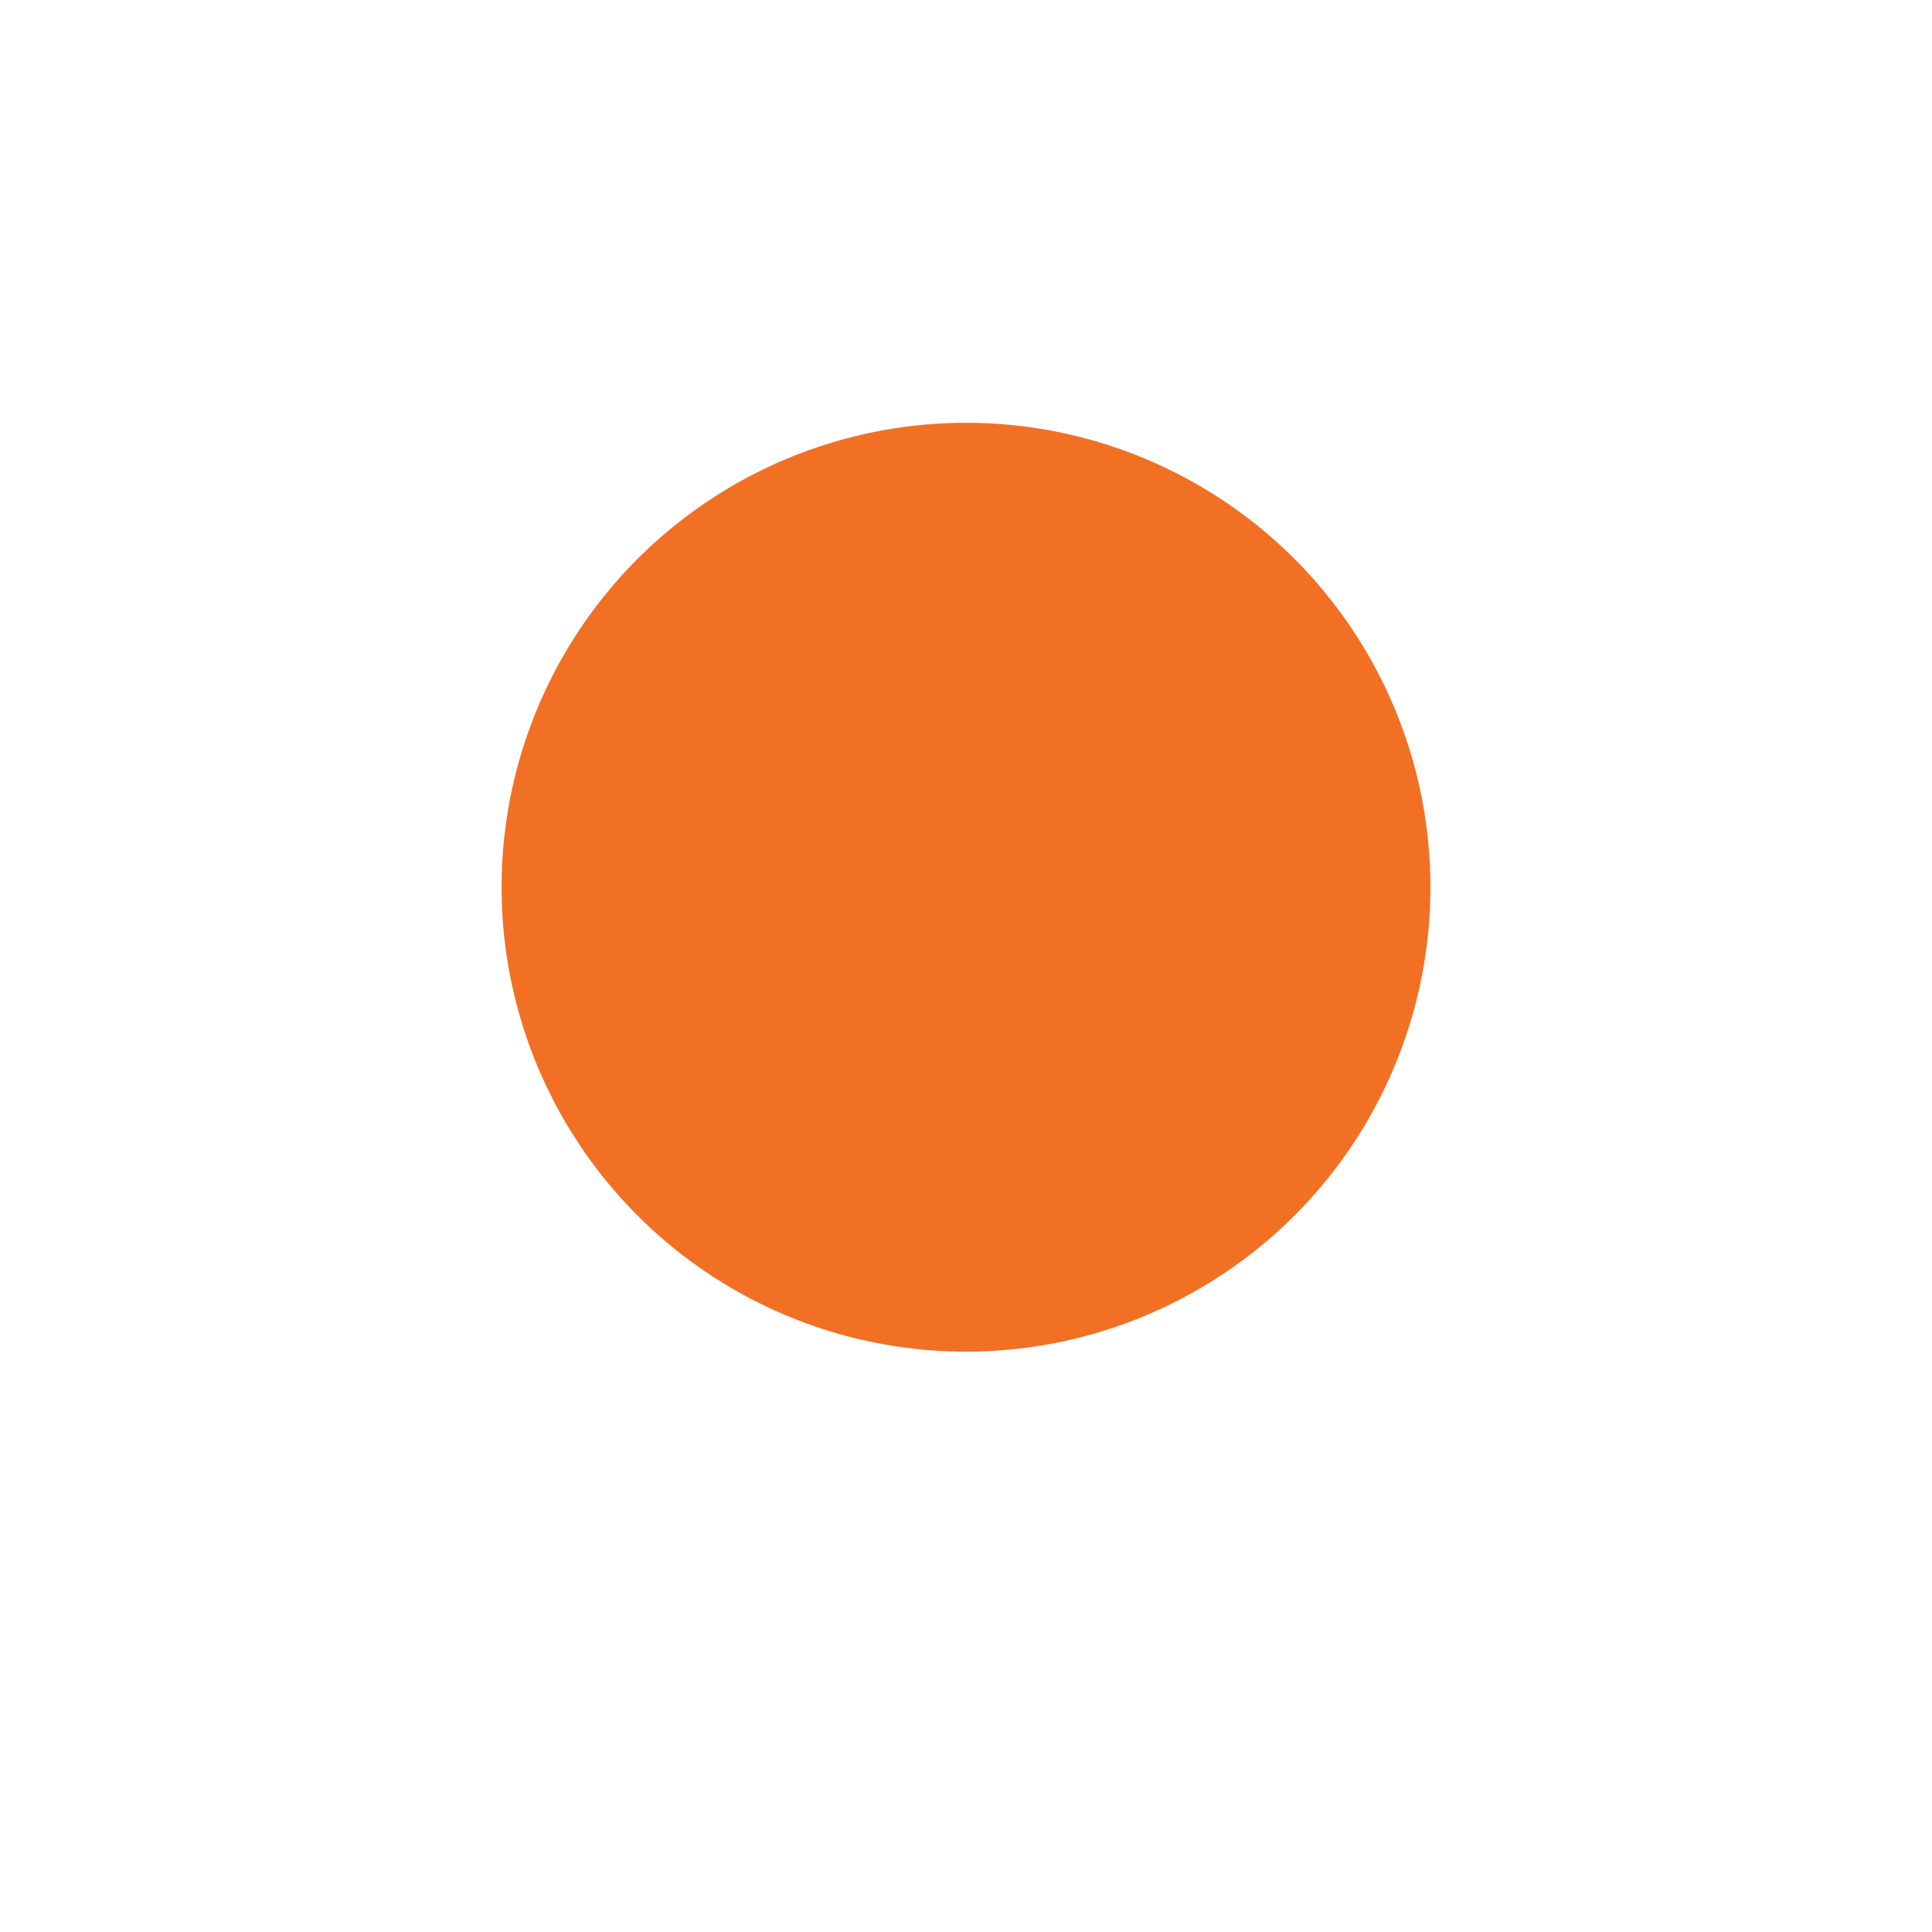 <svg width="104" height="104" viewBox="0 0 104 104" fill="none" xmlns="http://www.w3.org/2000/svg">
    <defs>
        <filter id="filter0_d_24655_53249" x="-16" y="-12" width="136" height="132" filterUnits="userSpaceOnUse" color-interpolation-filters="sRGB">
            <feFlood flood-opacity="0" result="BackgroundImageFix"/>
            <feColorMatrix in="SourceAlpha" type="matrix" values="0 0 0 0 0 0 0 0 0 0 0 0 0 0 0 0 0 0 127 0" result="hardAlpha"/>
            <feOffset dy="4"/>
            <feGaussianBlur stdDeviation="8"/>
            <feColorMatrix type="matrix" values="0 0 0 0 0 0 0 0 0 0 0 0 0 0 0 0 0 0 0.08 0"/>
            <feBlend mode="normal" in2="BackgroundImageFix" result="effect1_dropShadow_24655_53249"/>
            <feBlend mode="normal" in="SourceGraphic" in2="effect1_dropShadow_24655_53249" result="shape"/>
        </filter>
    </defs>
    <g filter="url(#filter0_d_24655_53249)">
        <path d="M52 16.259C36.812 16.259 24.5 28.571 24.5 43.759C24.5 61.844 42.38 70.501 44.62 72.516C46.907 74.574 48.797 79.186 49.56 81.801C49.93 83.071 50.97 83.714 52 83.741C53.032 83.711 54.07 83.069 54.44 81.801C55.203 79.186 57.093 74.576 59.38 72.516C61.62 70.501 79.5 61.844 79.5 43.759C79.5 28.571 67.188 16.259 52 16.259ZM52 51.259C47.858 51.259 44.5 47.901 44.5 43.759C44.5 39.616 47.858 36.259 52 36.259C56.142 36.259 59.5 39.616 59.5 43.759C59.5 47.901 56.142 51.259 52 51.259Z" fill="white"/>
        <circle cx="52" cy="43.759" r="25" fill="#F27024"/>
    </g>

</svg>
